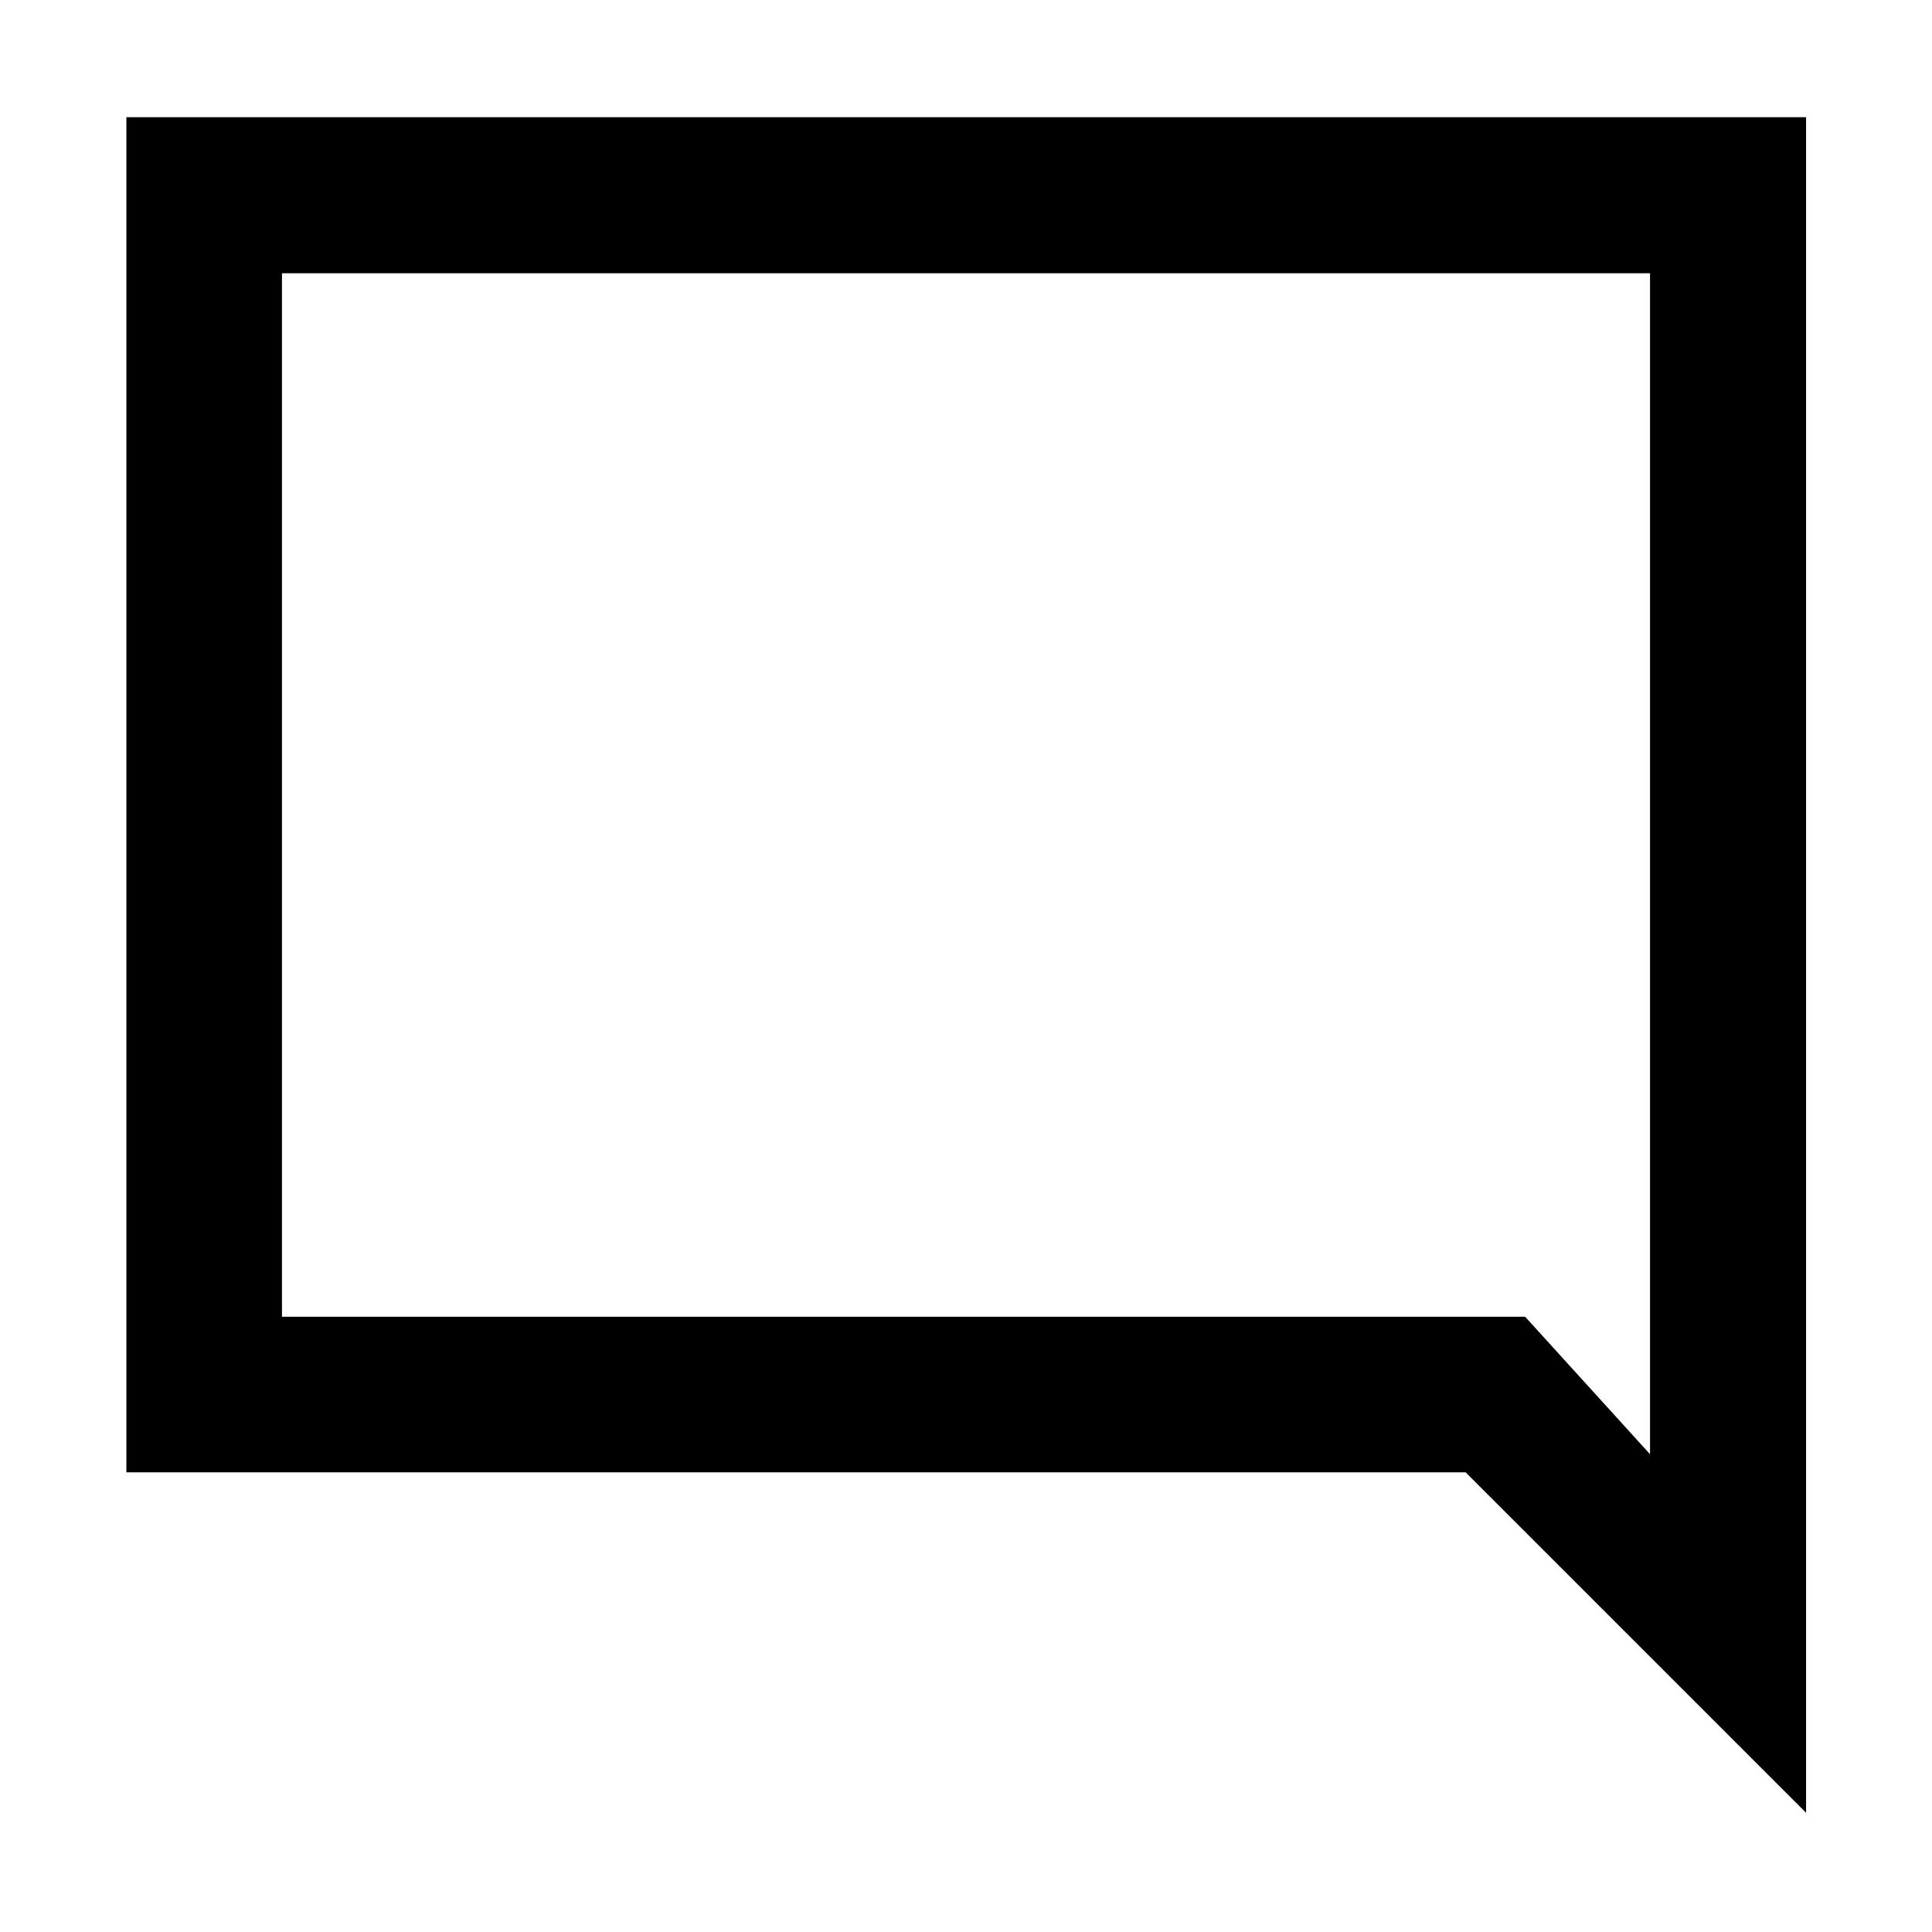 <svg xmlns="http://www.w3.org/2000/svg" height="48" viewBox="0 -960 960 960" width="48"><path d="M62.8-228.41v-673.35h834.63v842.52L728.26-228.41H62.8Zm77.31-77.31h617.72l62.06 68.31v-586.81H140.11v518.5Zm0 0v-518.5 518.5Z"/></svg>